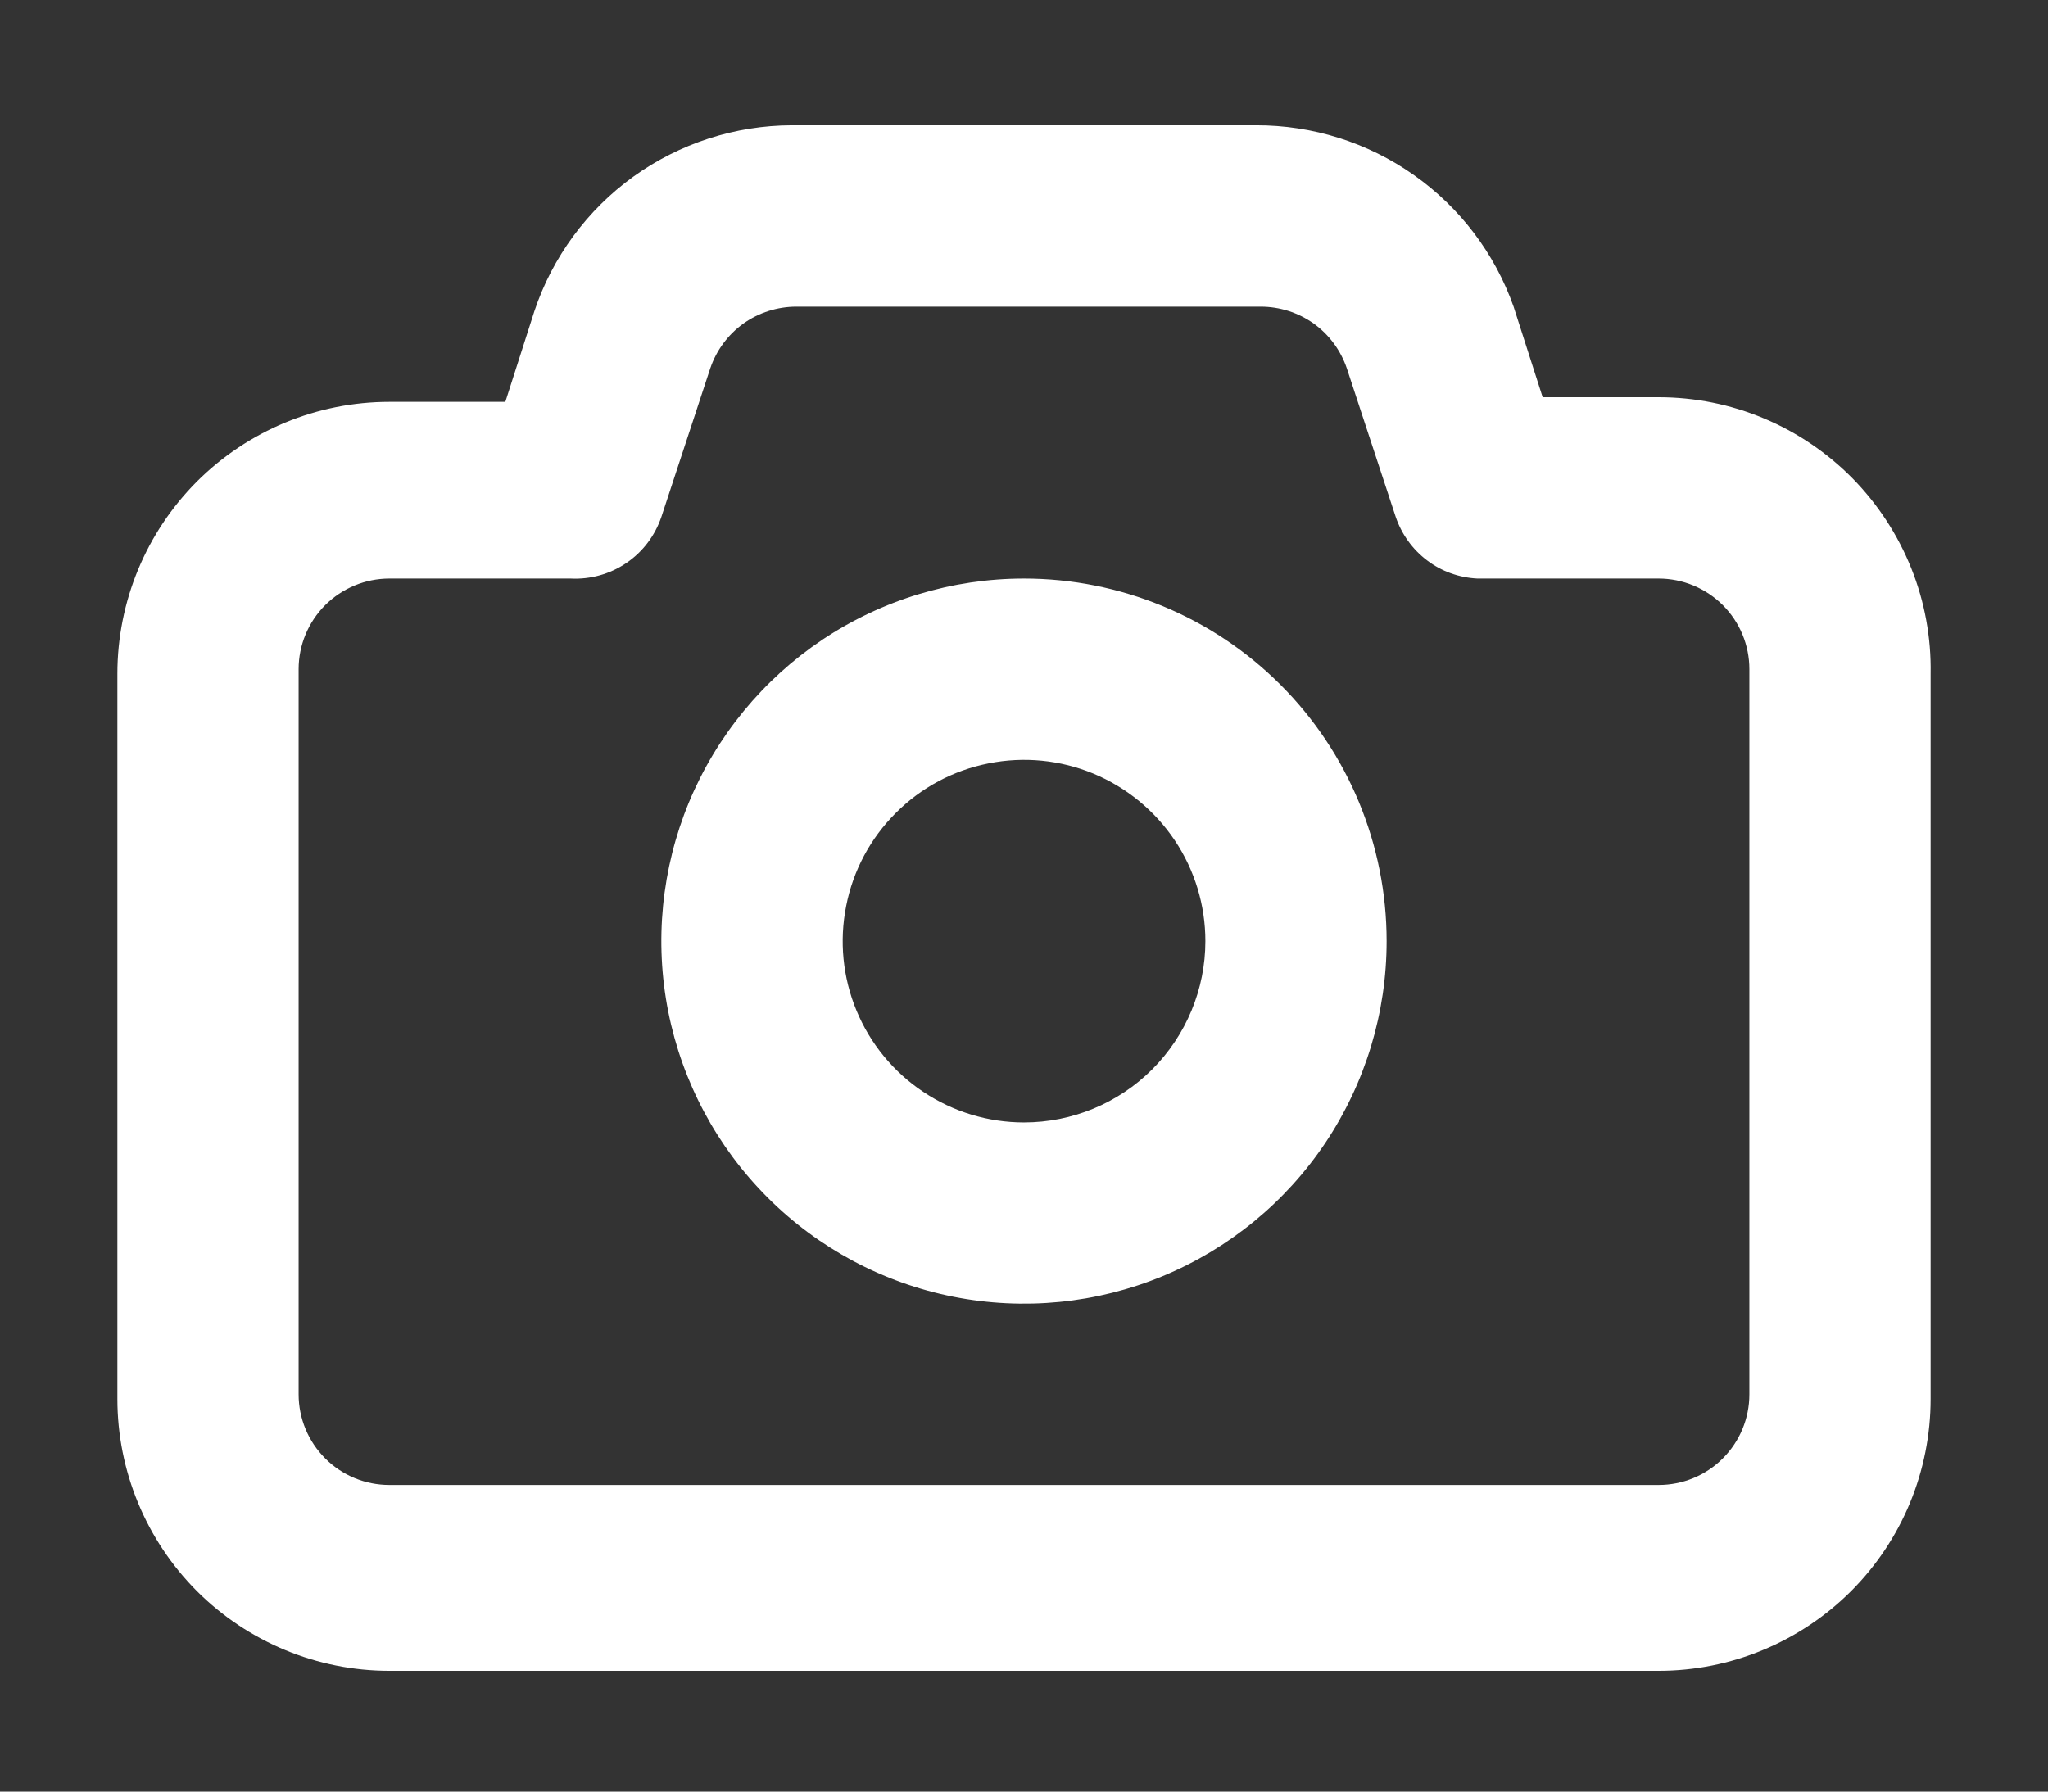<svg width="16" height="14" viewBox="0 0 16 14" fill="none" xmlns="http://www.w3.org/2000/svg">
<rect x="0" y="0" width="16" height="14" fill="#333333" stroke="none"/>
<path d="M12.958 3.104H12.052L11.825 2.396C11.678 1.98 11.406 1.621 11.045 1.367C10.685 1.113 10.254 0.978 9.813 0.979H6.187C5.742 0.98 5.308 1.121 4.947 1.381C4.586 1.642 4.316 2.009 4.175 2.431L3.948 3.14H3.042C2.478 3.14 1.938 3.364 1.539 3.762C1.141 4.161 0.917 4.701 0.917 5.265V10.931C0.917 11.495 1.141 12.035 1.539 12.434C1.938 12.832 2.478 13.056 3.042 13.056H12.958C13.522 13.056 14.062 12.832 14.461 12.434C14.86 12.035 15.083 11.495 15.083 10.931V5.265C15.088 4.983 15.037 4.703 14.932 4.441C14.827 4.179 14.671 3.94 14.474 3.739C14.276 3.538 14.04 3.378 13.78 3.269C13.52 3.16 13.241 3.104 12.958 3.104ZM13.667 10.896C13.667 11.084 13.592 11.264 13.459 11.397C13.326 11.53 13.146 11.604 12.958 11.604H3.042C2.854 11.604 2.674 11.53 2.541 11.397C2.408 11.264 2.333 11.084 2.333 10.896V5.229C2.333 5.041 2.408 4.861 2.541 4.728C2.674 4.596 2.854 4.521 3.042 4.521H4.458C4.613 4.529 4.766 4.486 4.894 4.399C5.022 4.312 5.117 4.186 5.167 4.039L5.549 2.878C5.597 2.737 5.687 2.615 5.808 2.528C5.929 2.442 6.074 2.396 6.222 2.396H9.849C9.997 2.396 10.142 2.442 10.263 2.528C10.384 2.615 10.474 2.737 10.522 2.878L10.904 4.039C10.95 4.174 11.035 4.293 11.149 4.379C11.262 4.465 11.399 4.514 11.542 4.521H12.958C13.146 4.521 13.326 4.596 13.459 4.728C13.592 4.861 13.667 5.041 13.667 5.229V10.896ZM8 4.521C7.44 4.521 6.892 4.687 6.426 4.998C5.96 5.31 5.597 5.752 5.382 6.27C5.168 6.788 5.112 7.357 5.221 7.907C5.331 8.457 5.6 8.961 5.997 9.358C6.393 9.754 6.898 10.024 7.447 10.133C7.997 10.242 8.567 10.186 9.084 9.972C9.602 9.757 10.045 9.394 10.356 8.928C10.667 8.462 10.833 7.915 10.833 7.354C10.833 6.603 10.535 5.882 10.004 5.351C9.472 4.819 8.752 4.521 8 4.521V4.521ZM8 8.771C7.72 8.771 7.446 8.688 7.213 8.532C6.98 8.377 6.798 8.155 6.691 7.896C6.584 7.638 6.556 7.353 6.611 7.078C6.665 6.803 6.8 6.551 6.998 6.353C7.196 6.154 7.449 6.019 7.724 5.965C7.999 5.91 8.283 5.938 8.542 6.045C8.801 6.153 9.022 6.334 9.178 6.567C9.334 6.8 9.417 7.074 9.417 7.354C9.417 7.73 9.267 8.09 9.002 8.356C8.736 8.622 8.376 8.771 8 8.771Z" fill="white"/>
</svg>
